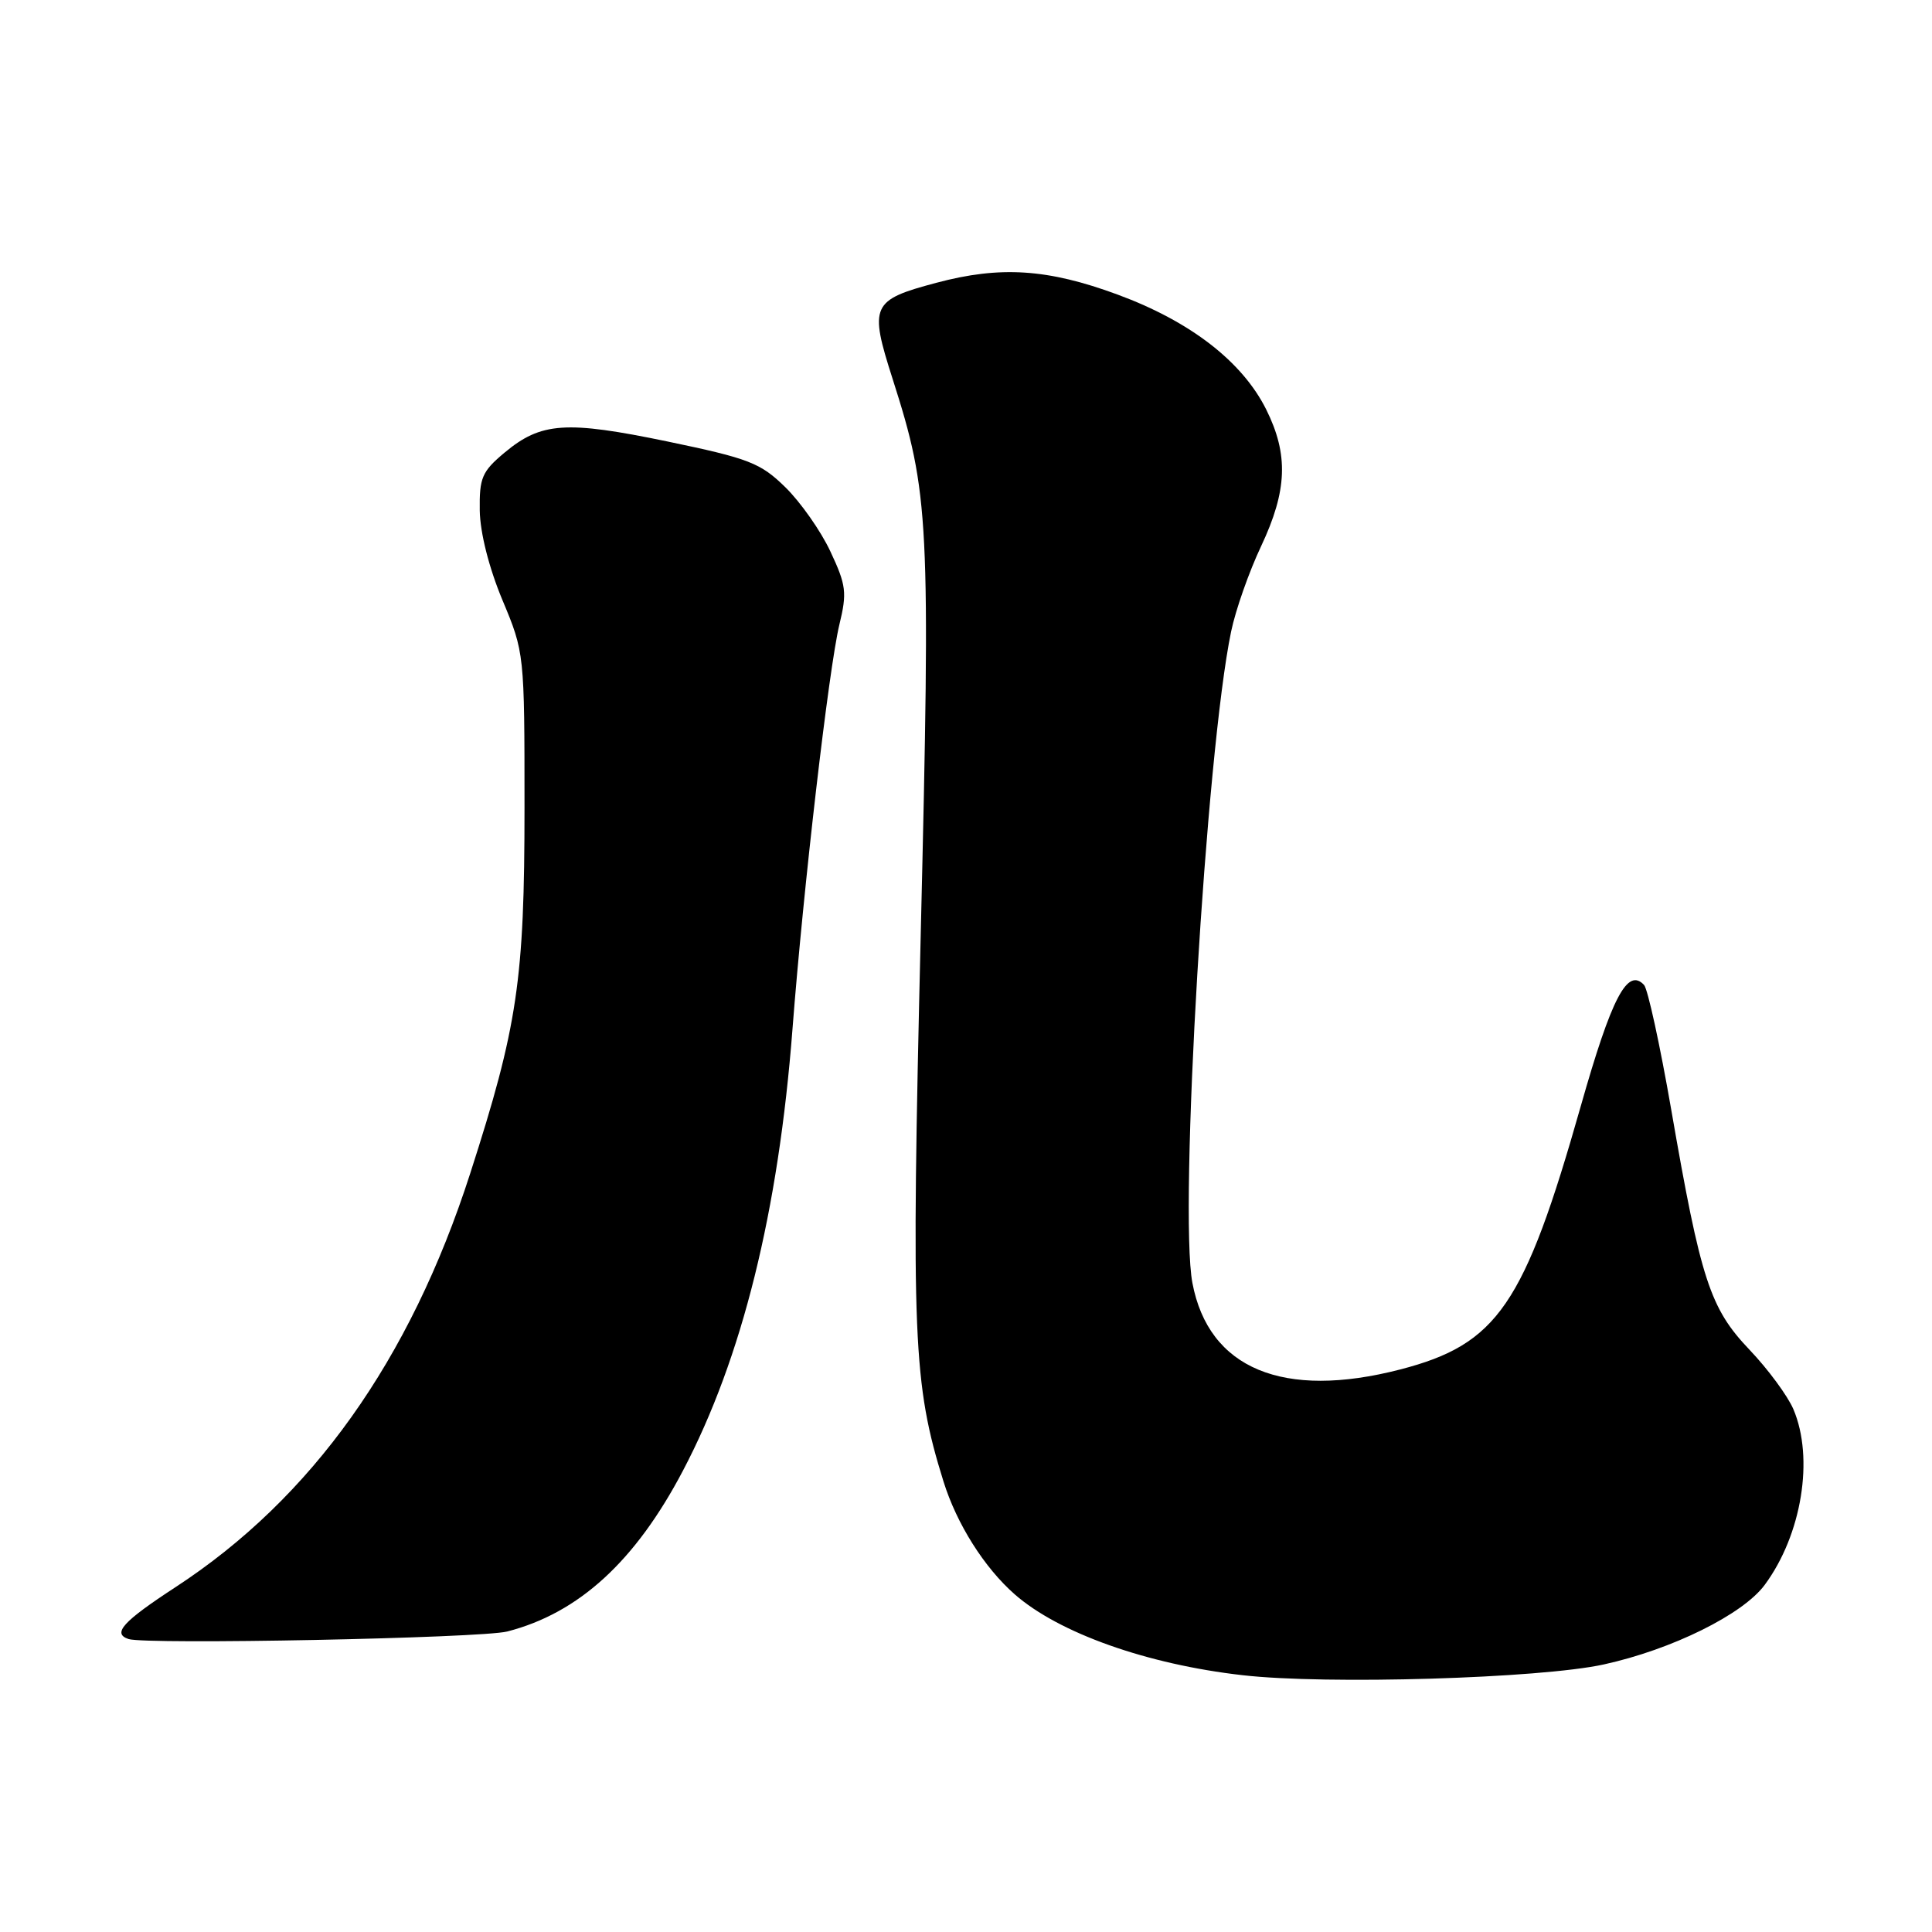 <?xml version="1.0" encoding="UTF-8" standalone="no"?>
<!DOCTYPE svg PUBLIC "-//W3C//DTD SVG 1.1//EN" "http://www.w3.org/Graphics/SVG/1.1/DTD/svg11.dtd" >
<svg xmlns="http://www.w3.org/2000/svg" xmlns:xlink="http://www.w3.org/1999/xlink" version="1.1" viewBox="0 0 256 256">
 <g >
 <path fill="currentColor"
d=" M 212.50 220.55 C 221.54 218.57 230.94 213.92 233.83 210.01 C 238.75 203.36 240.40 193.22 237.63 186.72 C 236.87 184.95 234.26 181.41 231.82 178.85 C 226.58 173.35 225.37 169.65 221.44 147.00 C 219.96 138.47 218.34 131.06 217.85 130.52 C 215.65 128.14 213.55 132.16 209.46 146.57 C 201.97 172.96 198.43 178.12 185.54 181.46 C 170.03 185.47 160.15 181.37 158.00 170.00 C 156.19 160.47 159.81 99.62 163.13 83.68 C 163.72 80.83 165.51 75.74 167.11 72.36 C 170.58 64.99 170.75 60.23 167.78 54.26 C 164.60 47.90 157.73 42.59 148.08 39.03 C 138.84 35.62 132.55 35.21 124.08 37.47 C 115.46 39.76 115.15 40.45 118.28 50.22 C 123.14 65.43 123.31 68.82 122.00 123.87 C 120.73 177.35 120.98 183.32 125.01 196.28 C 126.77 201.94 130.43 207.73 134.47 211.27 C 140.32 216.39 151.97 220.53 164.63 221.97 C 175.76 223.25 204.06 222.40 212.50 220.55 Z  M 67.22 216.18 C 76.69 213.74 84.19 206.88 90.50 194.86 C 98.34 179.95 103.15 160.53 105.01 136.34 C 106.44 117.73 109.82 88.60 111.22 82.77 C 112.25 78.53 112.13 77.54 110.04 73.09 C 108.77 70.36 106.07 66.53 104.06 64.56 C 100.76 61.33 99.25 60.75 88.45 58.50 C 75.00 55.71 71.70 55.93 66.85 59.98 C 63.86 62.48 63.51 63.31 63.57 67.64 C 63.62 70.61 64.79 75.23 66.57 79.50 C 69.49 86.47 69.50 86.60 69.50 107.00 C 69.50 129.83 68.59 135.99 62.30 155.50 C 54.32 180.27 41.32 198.52 23.25 210.31 C 16.27 214.87 14.84 216.45 17.03 217.18 C 19.34 217.95 63.78 217.07 67.22 216.18 Z "/>
</g>
</svg>